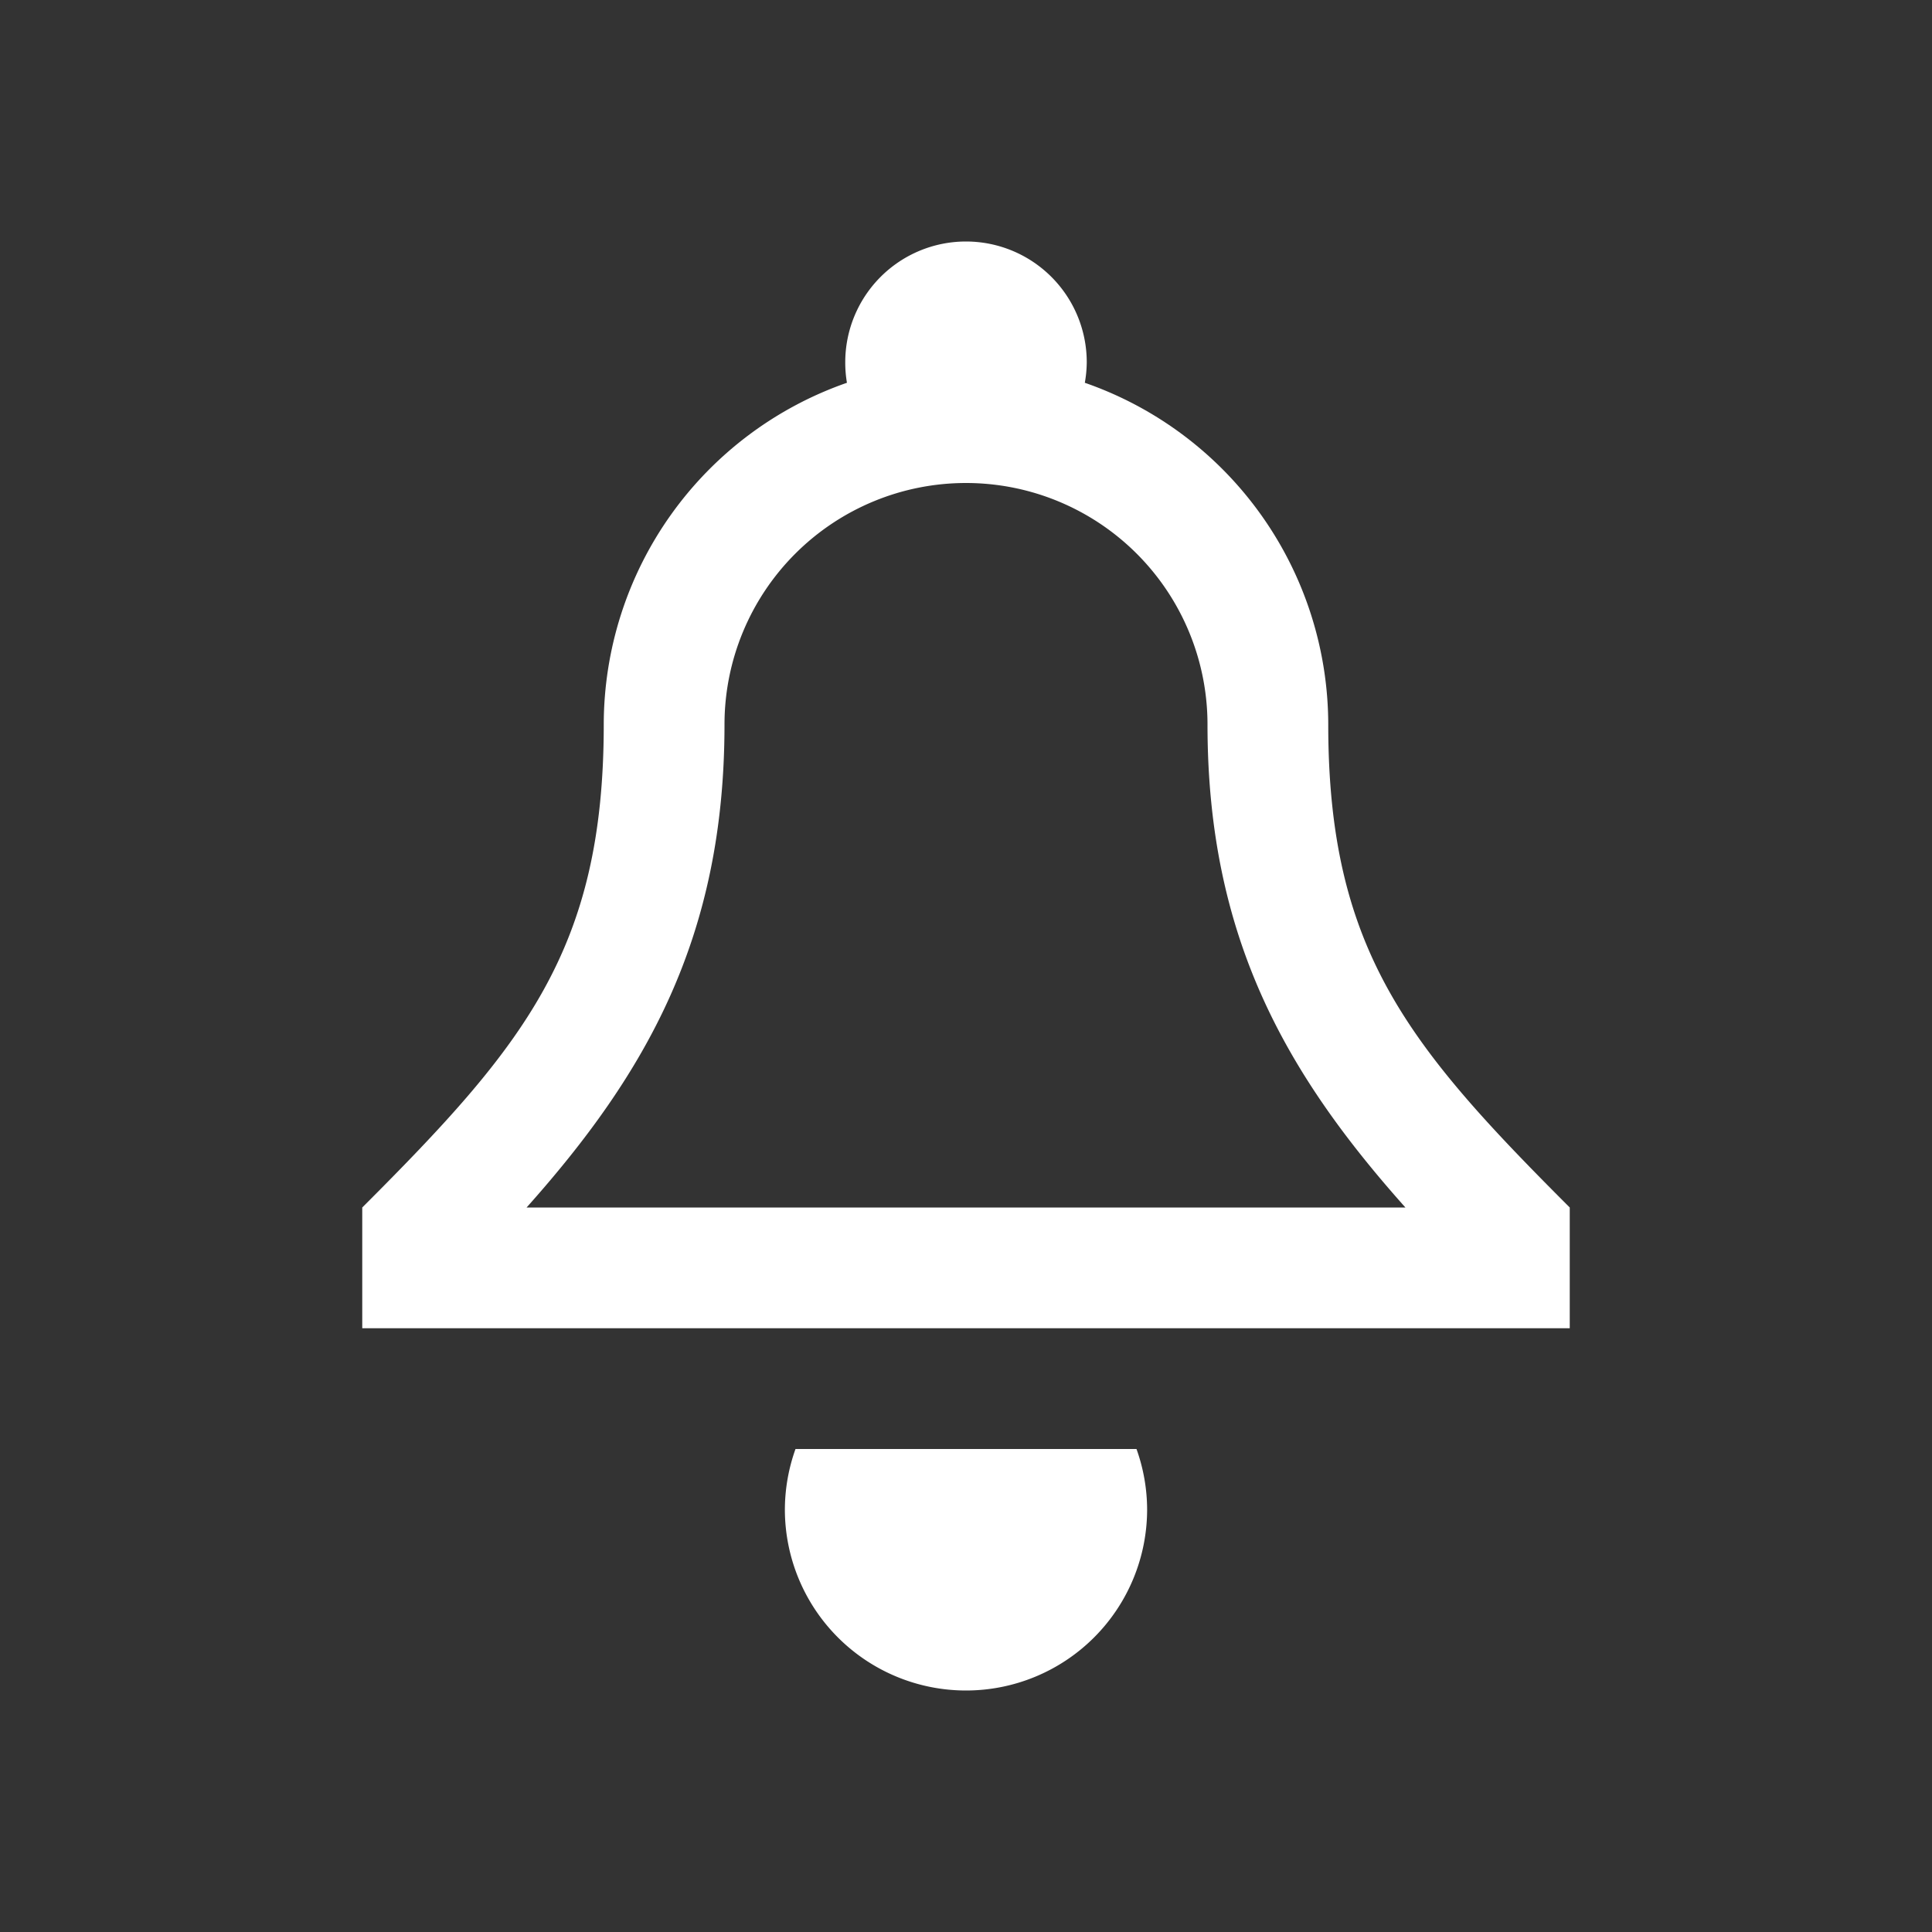 <svg version="1.1" viewBox="0 0 16 16" xmlns="http://www.w3.org/2000/svg">
    <rect x="0" y="0" width="16" height="16" fill="#333333" stroke="none"/>
    <style id="current-color-scheme" type="text/css">.ColorScheme-Text {
            color:#ffffff;
        }</style>
    <circle cx="9.148" cy="2.5" r="0"/>
    <path d="m8 2a1 1 0 0 0-1 1 1 1 0 0 0 0.014 0.17 3 3 0 0 0-2.014 2.83c0 1.868-0.664 2.664-2 4v1h10v-1c-1.336-1.336-2-2.132-2-4a3 3 0 0 0-2.016-2.83 1 1 0 0 0 0.016-0.17 1 1 0 0 0-1-1zm0 2a2 2 0 0 1 2 2c0 1.76 0.648 2.889 1.639 4h-1.639-4-1.639c0.991-1.111 1.639-2.24 1.639-4a2 2 0 0 1 2-2zm-1.412 8a1.5 1.5 0 0 0-0.088 0.5 1.5 1.5 0 0 0 1.5 1.5 1.5 1.5 0 0 0 1.5-1.5 1.5 1.5 0 0 0-0.088-0.5h-2.824z" class="ColorScheme-Text" fill="currentColor"/>
</svg>
